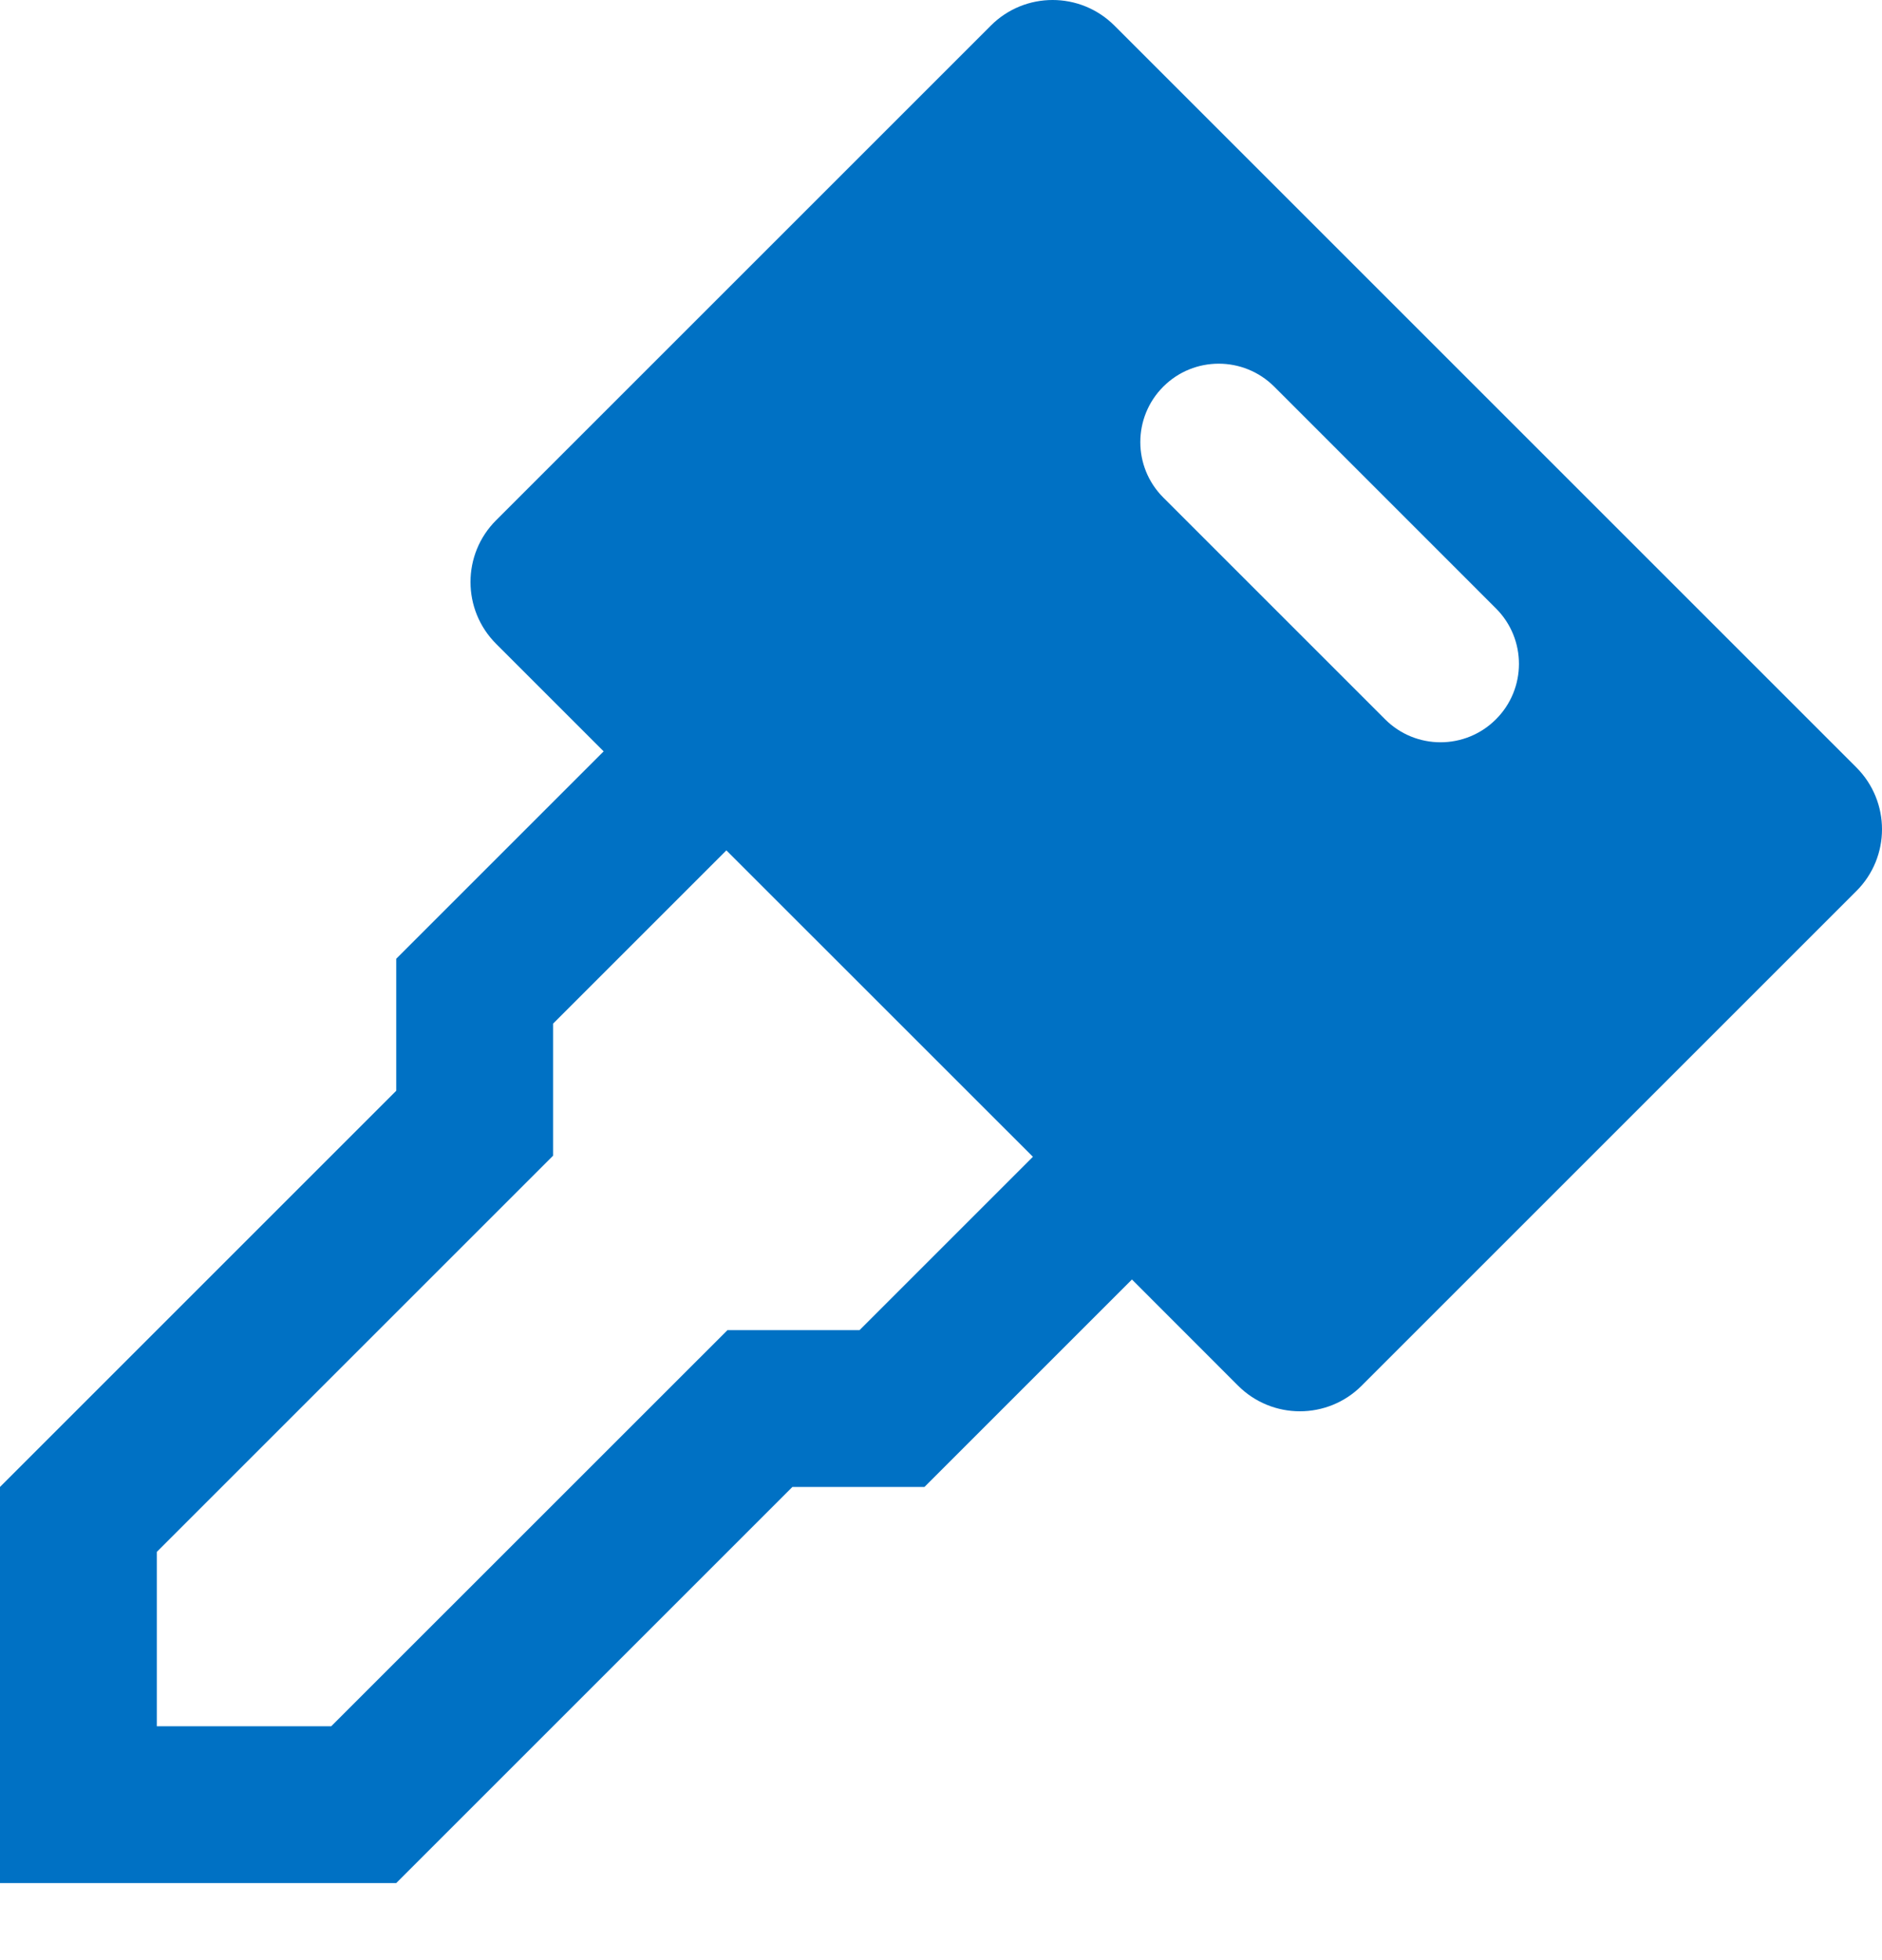 <?xml version="1.0" encoding="UTF-8"?>
<svg width="24px" height="25px" viewBox="0 0 24 25" version="1.1" xmlns="http://www.w3.org/2000/svg" xmlns:xlink="http://www.w3.org/1999/xlink">
    <title>Icon/Key/Fill/24</title>
    <g id="Page-1" stroke="none" stroke-width="1" fill="none" fill-rule="evenodd">
        <g id="Icons" transform="translate(-250, -590)" fill="#0071C4" fill-rule="nonzero">
            <g id="Icon/Key/Fill/24" transform="translate(250, 590)">
                <path d="M9.263,10.846 L7.053,13.056 L7.053,14.74 L2,19.793 L2,22.017 L4.224,22.017 L9.277,16.965 L10.961,16.965 L13.172,14.754 L9.263,10.846 Z M14.435,16.319 L11.789,18.965 L10.105,18.965 L5.053,24.017 L-2.48689958e-14,24.017 L-2.48689958e-14,18.965 L5.053,13.912 L5.053,12.228 L7.698,9.583 L6.327,8.212 C5.891,7.776 5.891,7.07 6.327,6.635 L12.635,0.327 C13.07,-0.109 13.776,-0.109 14.212,0.327 L23.673,9.788 C24.109,10.224 24.109,10.93 23.673,11.365 L17.365,17.673 C16.93,18.109 16.224,18.109 15.788,17.673 L14.435,16.319 Z M16.249,4.931 C15.858,4.541 15.225,4.541 14.835,4.931 C14.444,5.322 14.444,5.955 14.835,6.346 L17.663,9.174 C18.053,9.565 18.687,9.565 19.077,9.174 C19.468,8.784 19.468,8.15 19.077,7.76 L16.249,4.931 Z"></path>
            </g>
        </g>
    </g>
</svg>